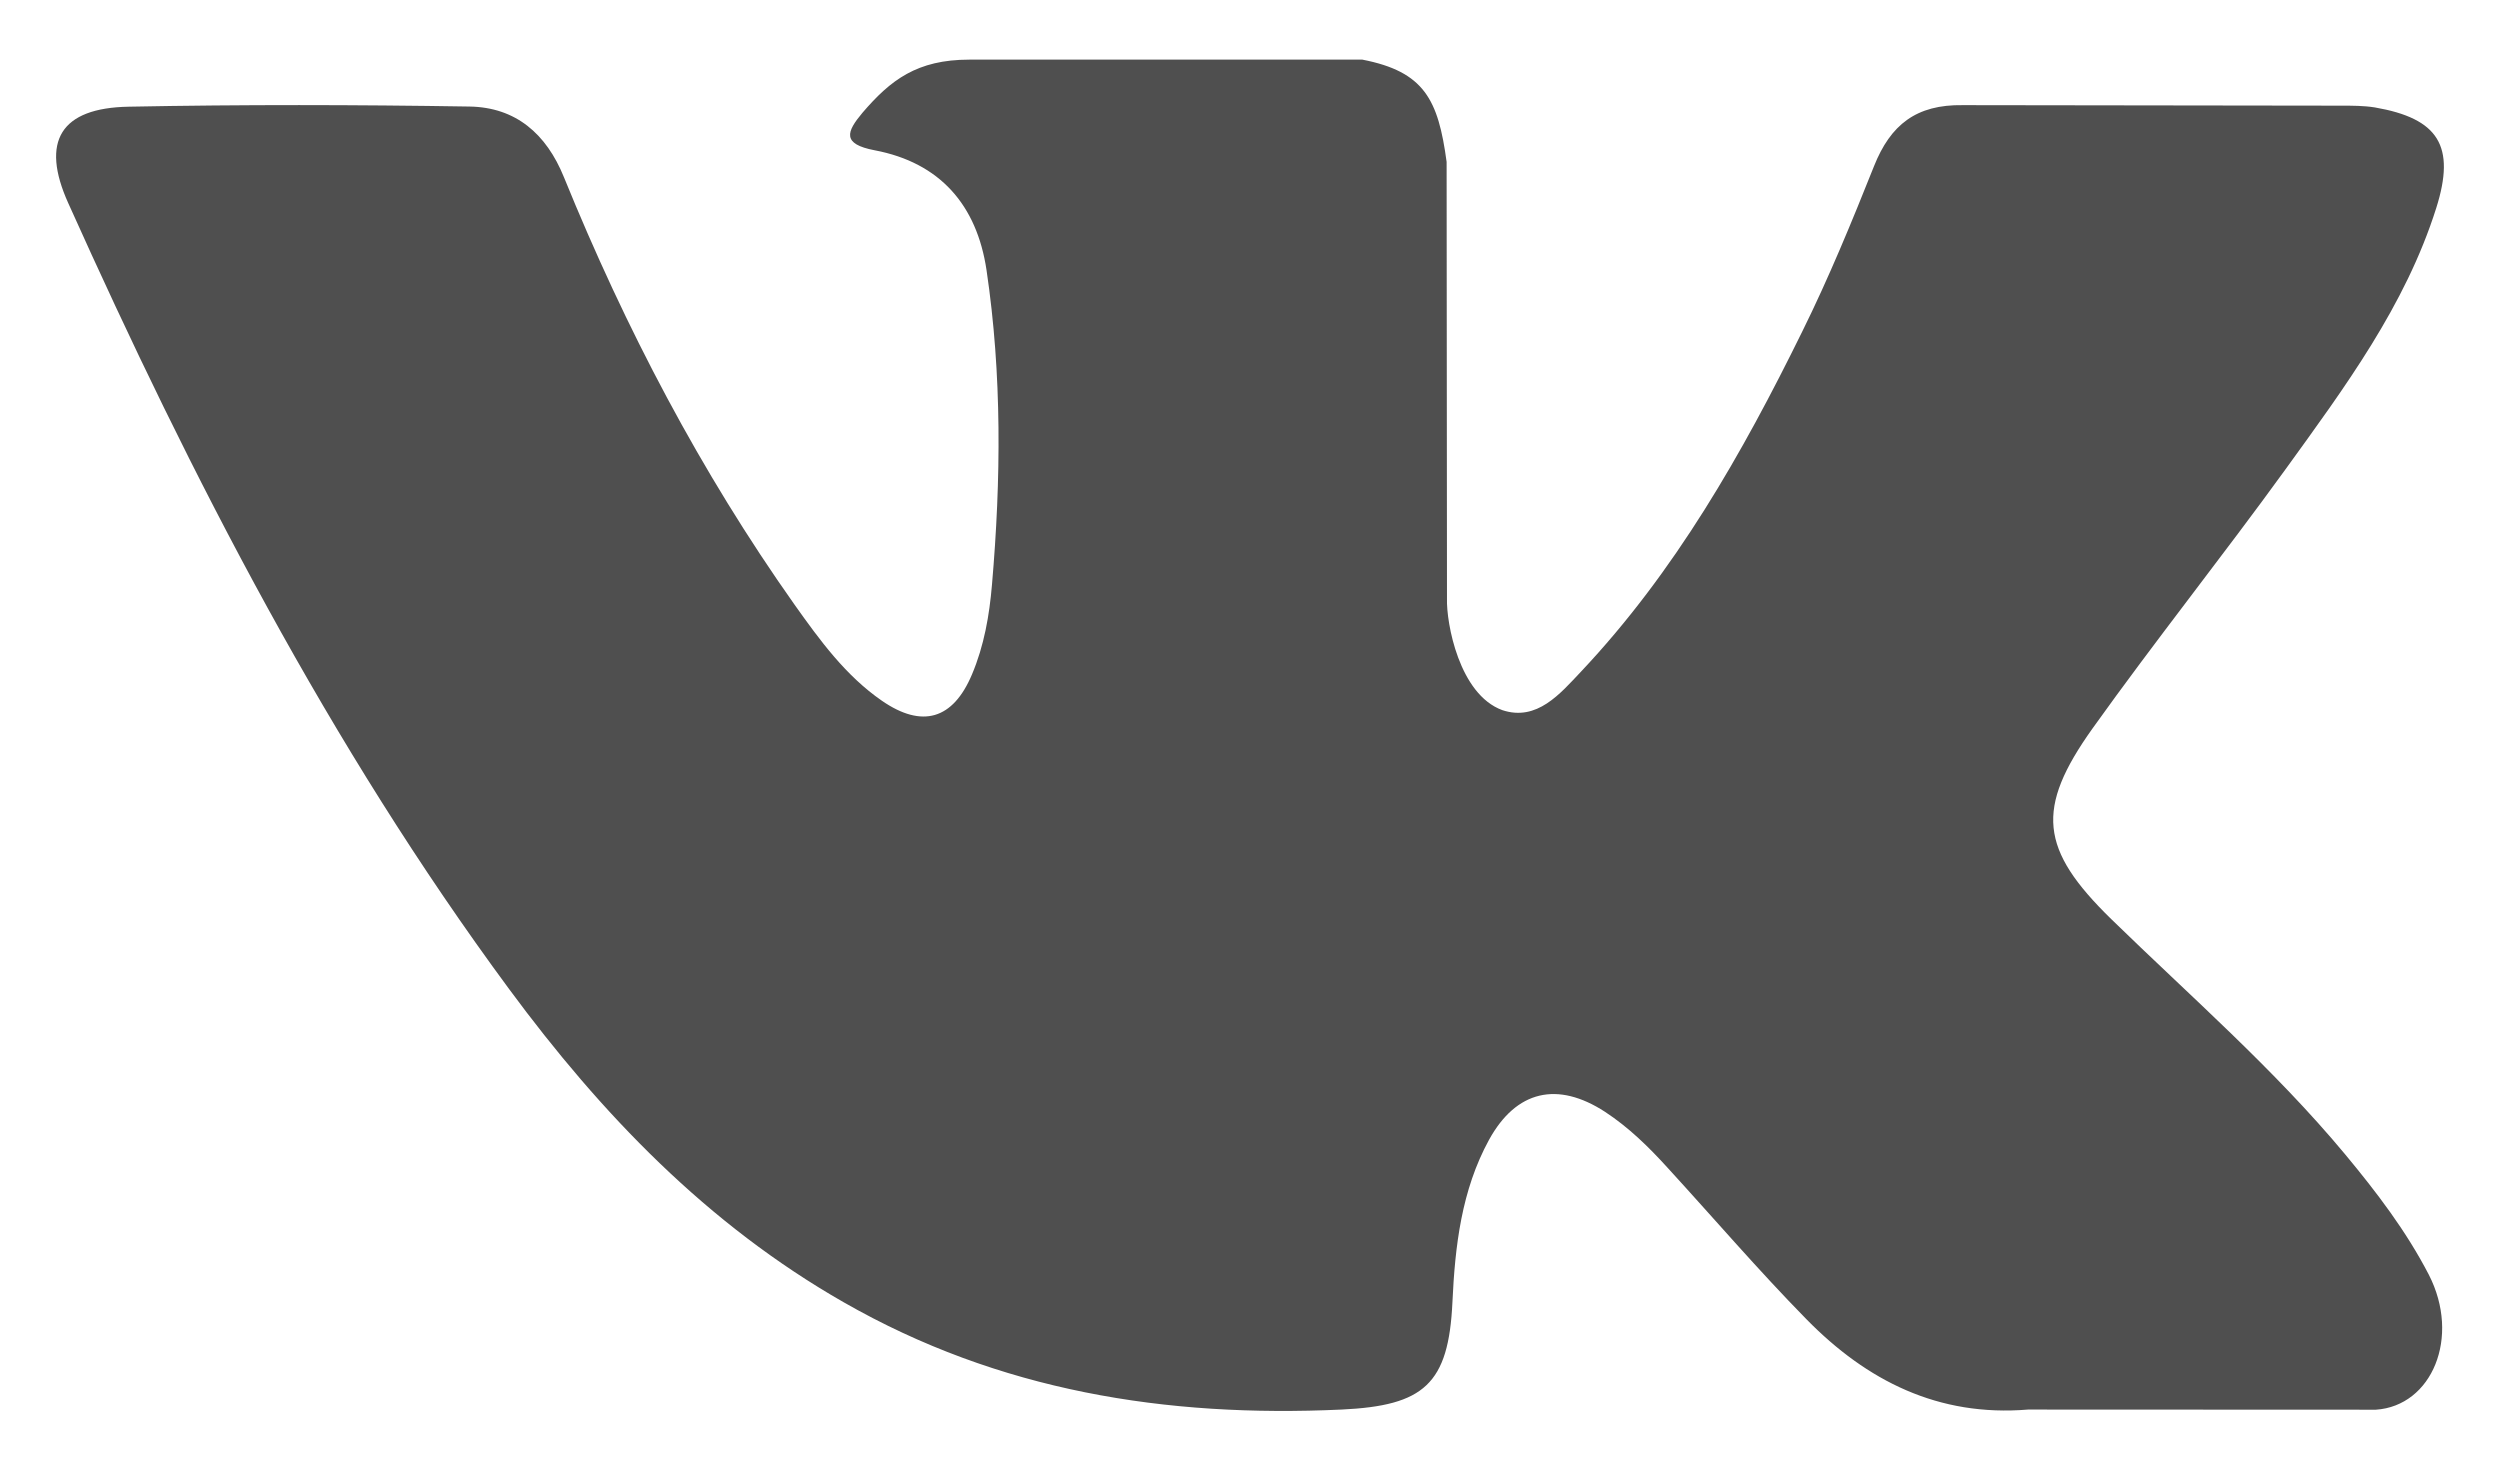 <svg width="34" height="20" viewBox="0 0 34 20" fill="none" xmlns="http://www.w3.org/2000/svg">
<path d="M6.923 13.45C8.177 15.149 9.617 16.651 11.478 17.713C13.585 18.918 15.854 19.281 18.247 19.17C19.365 19.117 19.701 18.825 19.753 17.711C19.788 16.948 19.876 16.187 20.251 15.501C20.621 14.829 21.181 14.701 21.827 15.12C22.149 15.331 22.42 15.596 22.677 15.879C23.306 16.566 23.916 17.278 24.569 17.943C25.389 18.779 26.362 19.271 27.582 19.17L32.312 19.172C33.073 19.121 33.469 18.188 33.032 17.336C32.724 16.741 32.32 16.212 31.893 15.698C30.927 14.537 29.788 13.548 28.711 12.498C27.741 11.55 27.679 11 28.459 9.906C29.312 8.712 30.227 7.565 31.087 6.377C31.889 5.267 32.712 4.159 33.132 2.832C33.401 1.984 33.163 1.611 32.298 1.461C32.148 1.437 31.992 1.437 31.84 1.437L26.694 1.43C26.06 1.42 25.711 1.697 25.487 2.259C25.184 3.019 24.872 3.778 24.511 4.508C23.694 6.17 22.781 7.777 21.501 9.135C21.218 9.434 20.903 9.814 20.432 9.658C19.843 9.443 19.669 8.47 19.679 8.142L19.674 2.202C19.56 1.355 19.371 0.975 18.528 0.811H13.183C12.471 0.811 12.112 1.088 11.73 1.533C11.513 1.792 11.445 1.958 11.896 2.044C12.782 2.212 13.285 2.787 13.417 3.675C13.628 5.097 13.614 6.525 13.491 7.951C13.456 8.367 13.384 8.782 13.219 9.172C12.961 9.785 12.542 9.908 11.995 9.531C11.501 9.19 11.152 8.71 10.809 8.228C9.527 6.416 8.505 4.463 7.67 2.411C7.43 1.818 7.013 1.459 6.385 1.449C4.842 1.424 3.298 1.421 1.752 1.451C0.825 1.467 0.548 1.919 0.928 2.762C2.608 6.502 4.479 10.138 6.923 13.45V13.45Z" fill="#4F4F4F"/>
</svg>
